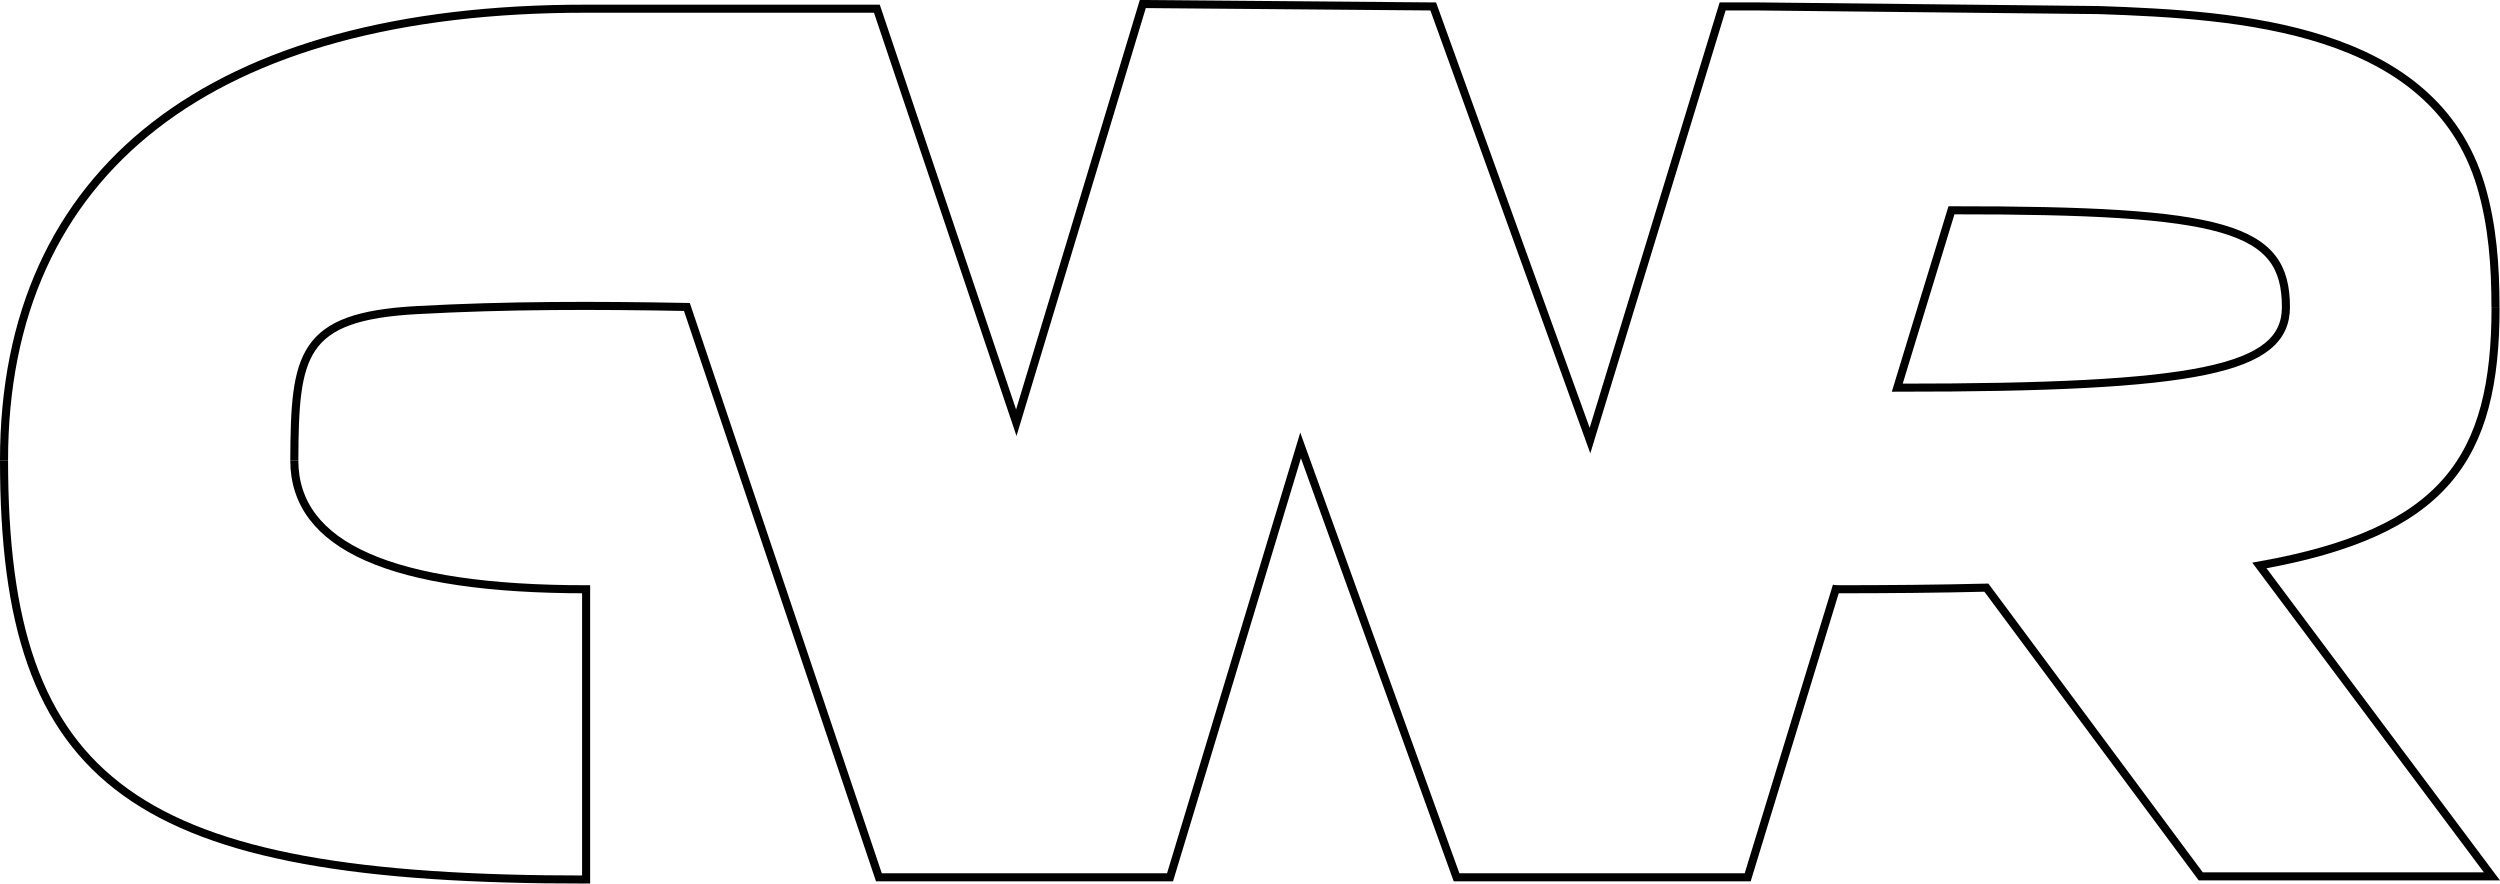 <?xml version="1.0" encoding="UTF-8"?>
<svg id="Layer_2" data-name="Layer 2" xmlns="http://www.w3.org/2000/svg" viewBox="0 0 310.05 109.58">
  <defs>
    <style>
      .cls-1 {
        fill: none;
        stroke: #000;
        stroke-miterlimit: 10;
      }
    </style>
  </defs>
  <path class="cls-1" d="M237.96,39.37c1.44-4.7,3.04-9.95,4.06-13.29,34.07-.02,41.48,2.1,41.48,12,0,7.78-10.77,10.01-48.2,10l2.66-8.72Z"/>
  <path class="cls-1" d="M36.5,57.08c.06-13.1.78-17.83,15.17-18.62,11.28-.62,22.27-.6,33.52-.39l23.81,70.73h36.11l16.19-53.56c4.05,11.22,19.34,53.56,19.34,53.56h36.11s8.43-27.57,11.05-36.15"/>
  <path class="cls-1" d="M.5,57.08C.5,21.08,26.31,1.04,72.64,1.08h36.11s13.63,40.49,17.29,51.35c3.56-11.78,15.69-51.93,15.69-51.93l36.02.3s15.54,43.02,19.44,53.84c3.3-10.81,16.45-53.84,16.45-53.84h4.46l42.24.45c17.23.6,41.42,2.02,47.34,21.79,1.45,4.85,1.81,9.99,1.81,15.03"/>
  <path class="cls-1" d="M.5,57.08c0,40.42,16.14,52.03,72.19,52,0-.11,0-.22,0-.22,0,0,0-32.14,0-35.78q-36.19,0-36.19-16"/>
  <path class="cls-1" d="M227.5,73.08c6.81,0,13.08-.06,18.85-.2l.15.2,26.44,35.61h36.11s-28.84-38.56-28.84-38.56c23.04-4.11,29.29-13.29,29.29-32.05"/>
</svg>